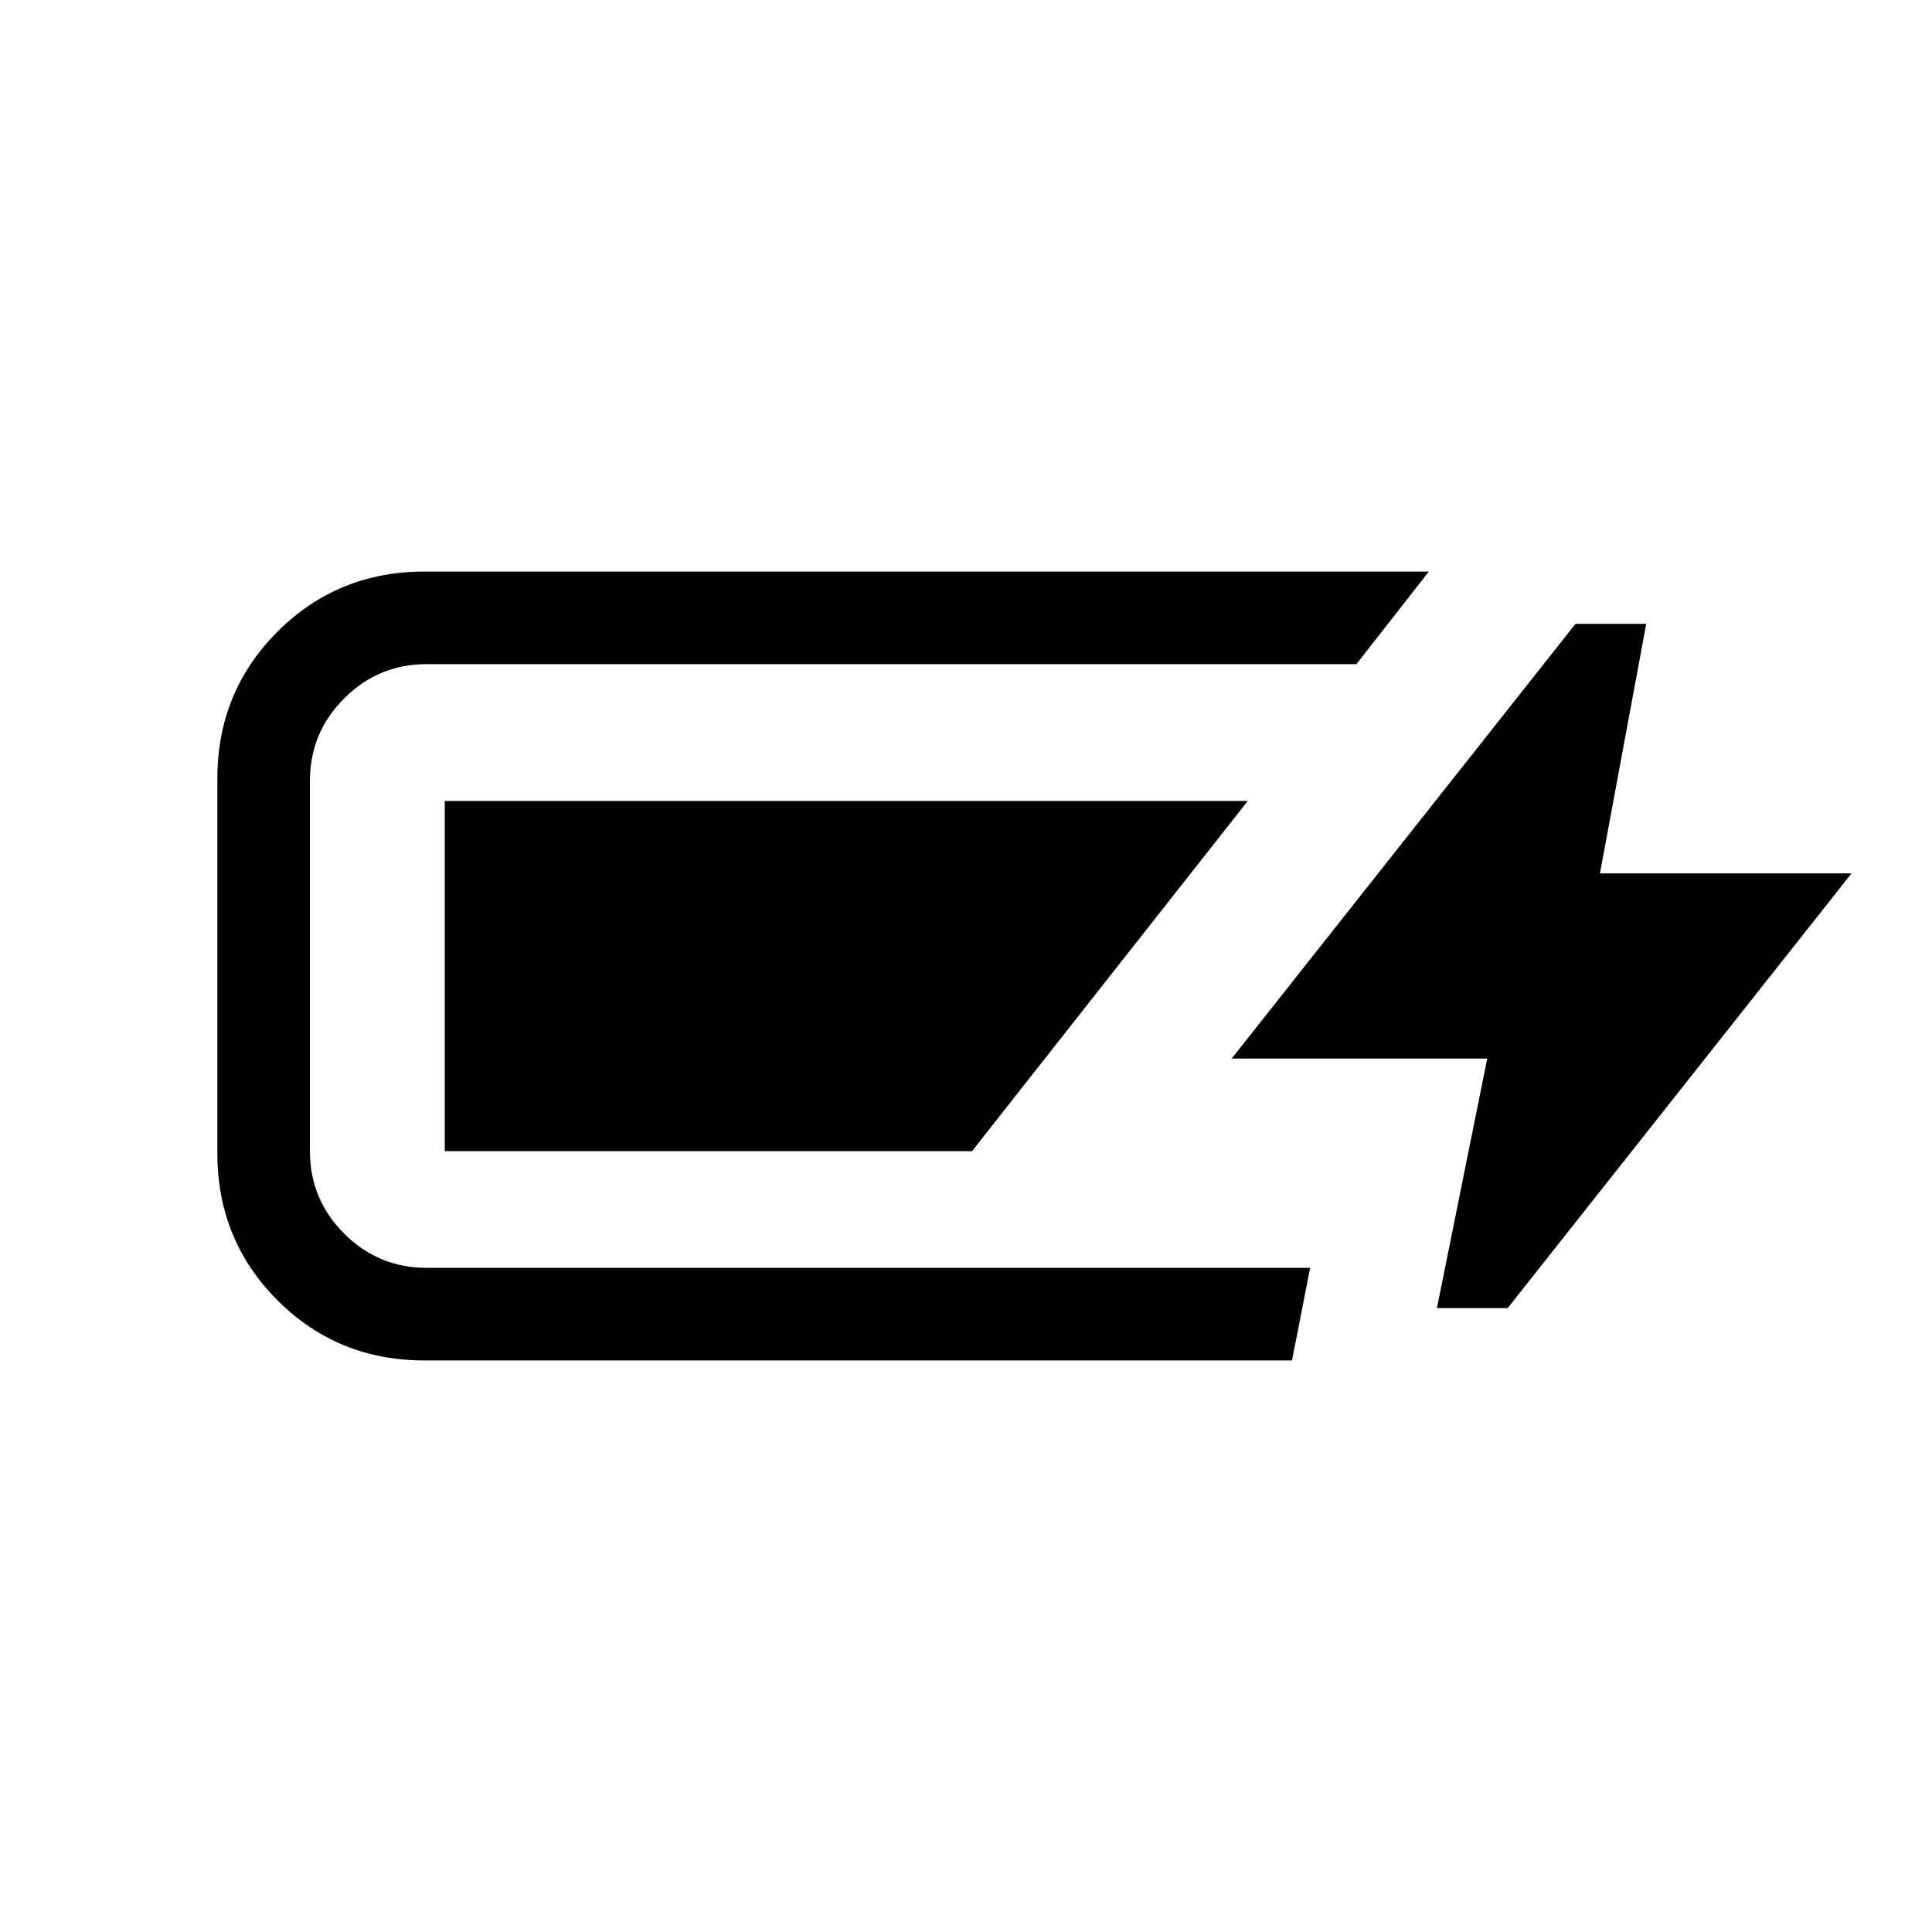 <svg xmlns="http://www.w3.org/2000/svg" height="20" viewBox="0 -960 960 960" width="20"><path d="M211-284q-43.25 0-73.12-29.88Q108-343.75 108-387v-186q0-43.25 29.88-73.13Q167.75-676 211-676h499l-36 46H212q-23.95 0-40.98 17.03Q154-595.95 154-572v184q0 23.95 17.02 40.98Q188.05-330 212-330h439l-9 46H211Zm503-26 25-124H612l170.85-216H818l-23 124h125L749.15-310H714Zm-493-78v-174h399L483-388H221Z"/></svg>